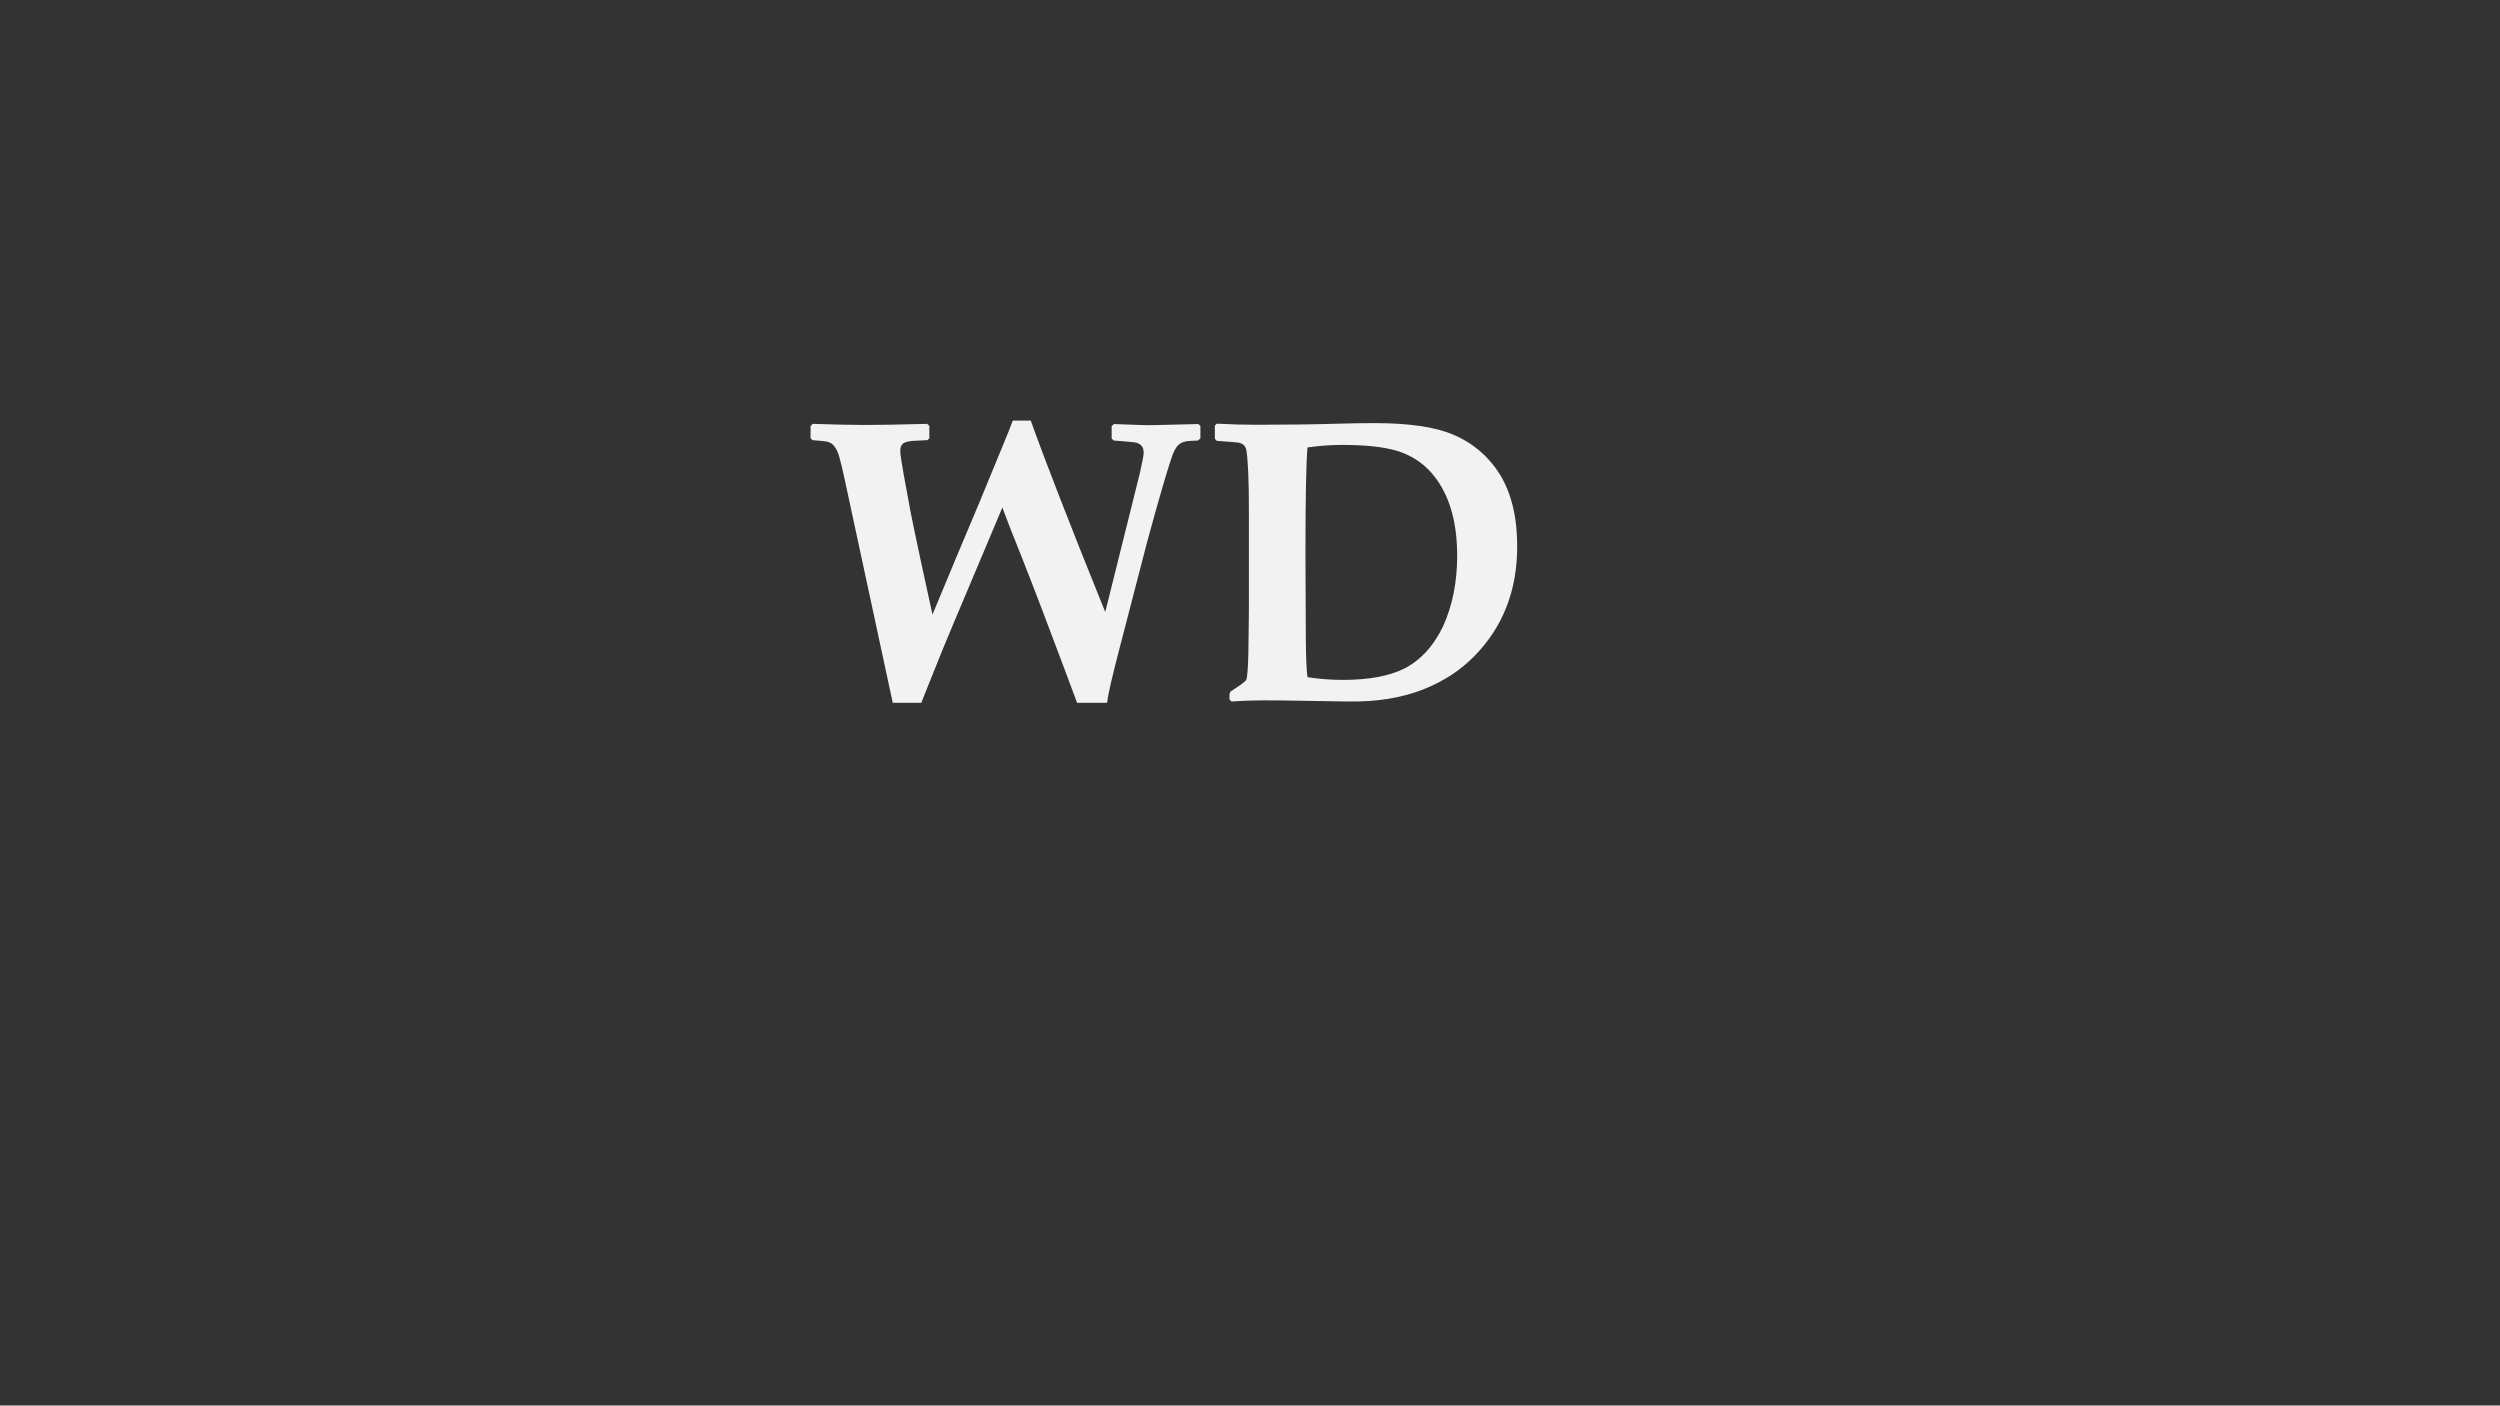 <?xml version="1.0" encoding="utf-8"?>
<!-- Generator: Adobe Illustrator 22.1.0, SVG Export Plug-In . SVG Version: 6.00 Build 0)  -->
<svg version="1.1" id="Layer_1" xmlns="http://www.w3.org/2000/svg" xmlns:xlink="http://www.w3.org/1999/xlink" x="0px" y="0px"
	 viewBox="0 0 1366 768" style="enable-background:new 0 0 1366 768;" xml:space="preserve">
<rect x="0" y="0" width="1366" height="768" fill="#333333" stroke="none"/>
<style type="text/css">
	.st0{fill:#F2F2F2;}
</style>
<g>
	<path class="st0" d="M655.7,239.7l-1.1,1c-3.4,0.1-5.3,0.3-5.8,0.3c-2.4,0.4-4.1,1.2-5.2,2.4c-1.1,1.2-2.1,3-3,5.4
		c-1.7,4.7-4.9,15.3-9.5,31.7c-2.4,8.3-5.7,20.7-9.9,37.2l-9.6,37c-4,15.3-6.2,25-6.7,29.3h-16.4l-5.5-14.8
		c-9.1-24.4-17.4-46.2-25-65.5l-6.1-15.3c-1.4-3.5-2.7-7.2-4.2-11.1l-27.9,66.2c-2.8,6.6-6.7,16.1-11.7,28.7l-4.7,11.8h-15.6
		l-26.4-122.7c-1.4-6.3-2.4-10.4-3-12.3c-1.4-4.5-3.5-7-6.1-7.6c-1.2-0.3-4-0.6-8.3-0.9l-1.1-1v-6.7l1.2-1.2
		c12.6,0.4,22.2,0.6,28.7,0.6c7.7,0,19-0.2,33.8-0.6l1.2,1.1v6.8l-1.1,1c-4.9,0.2-7.6,0.4-8.2,0.4c-2.7,0.3-4.5,0.8-5.3,1.7
		c-0.9,0.8-1.3,2.1-1.3,3.9c0,1.6,0.7,6.1,2,13.4l3.6,19.6c1.1,5.6,3,14.7,5.7,27.3l6.3,29l13.5-32.4c2.7-6.4,6.8-16.1,12.2-29
		l12.6-30.6c2.4-5.6,4.2-10.3,5.6-14h9.8c7.3,20.5,20.8,55.4,40.7,104.6l18.9-75.8c1.4-6.1,2.1-9.8,2.1-11.3c0-3.2-1.7-5.1-5-5.6
		c-1.2-0.2-5-0.5-11.4-1l-1.1-1.1v-6.7l1.2-1.2c12.3,0.5,19.4,0.7,21.4,0.6l24.8-0.6l1.1,1.1V239.7z"/>
	<path class="st0" d="M829,298.6c0,24.2-7.9,44.2-23.6,60.1c-7.7,7.8-17,13.8-28,18.1c-11.8,4.6-25.5,6.8-41.2,6.5l-37.8-0.6
		c-10.3-0.1-18.8,0.1-25.5,0.6l-1.1-1.1v-3l0.5-1.3c5.3-3.4,8.1-5.5,8.6-6.3c0.6-1.3,1-6,1.2-14.2l0.3-24v-54.2
		c0-17-0.5-28-1.4-33.2c-0.4-2.1-1.6-3.4-3.6-4c-1.1-0.3-5.2-0.6-12.5-1.1l-1.1-1.1v-7.3l1.1-1c7.6,0.4,14.8,0.6,21.6,0.6
		c16.6,0,31.6-0.2,44.9-0.6c6.6-0.2,13.3-0.3,20-0.3c18.5,0,32.8,2.1,42.7,6.3c10.8,4.6,19.3,11.9,25.5,21.8
		C825.9,269.7,829,282.7,829,298.6z M796.2,303.7c0-19.8-4.8-34.9-14.3-45.6c-5-5.6-11.2-9.5-18.7-11.8c-7.1-2.1-17.1-3.2-29.8-3.2
		c-6.6,0-13,0.5-19,1.4c-0.7,8-1.1,27.3-1.1,58l0.2,46.7c0.1,10.4,0.4,17.3,0.9,20.8c6.3,1,12.7,1.5,19.3,1.5
		c14.2,0,25.4-2.1,33.6-6.2c8.8-4.5,15.9-12.1,21.1-22.9C793.5,331.3,796.2,318.4,796.2,303.7z"/>
</g>
</svg>
